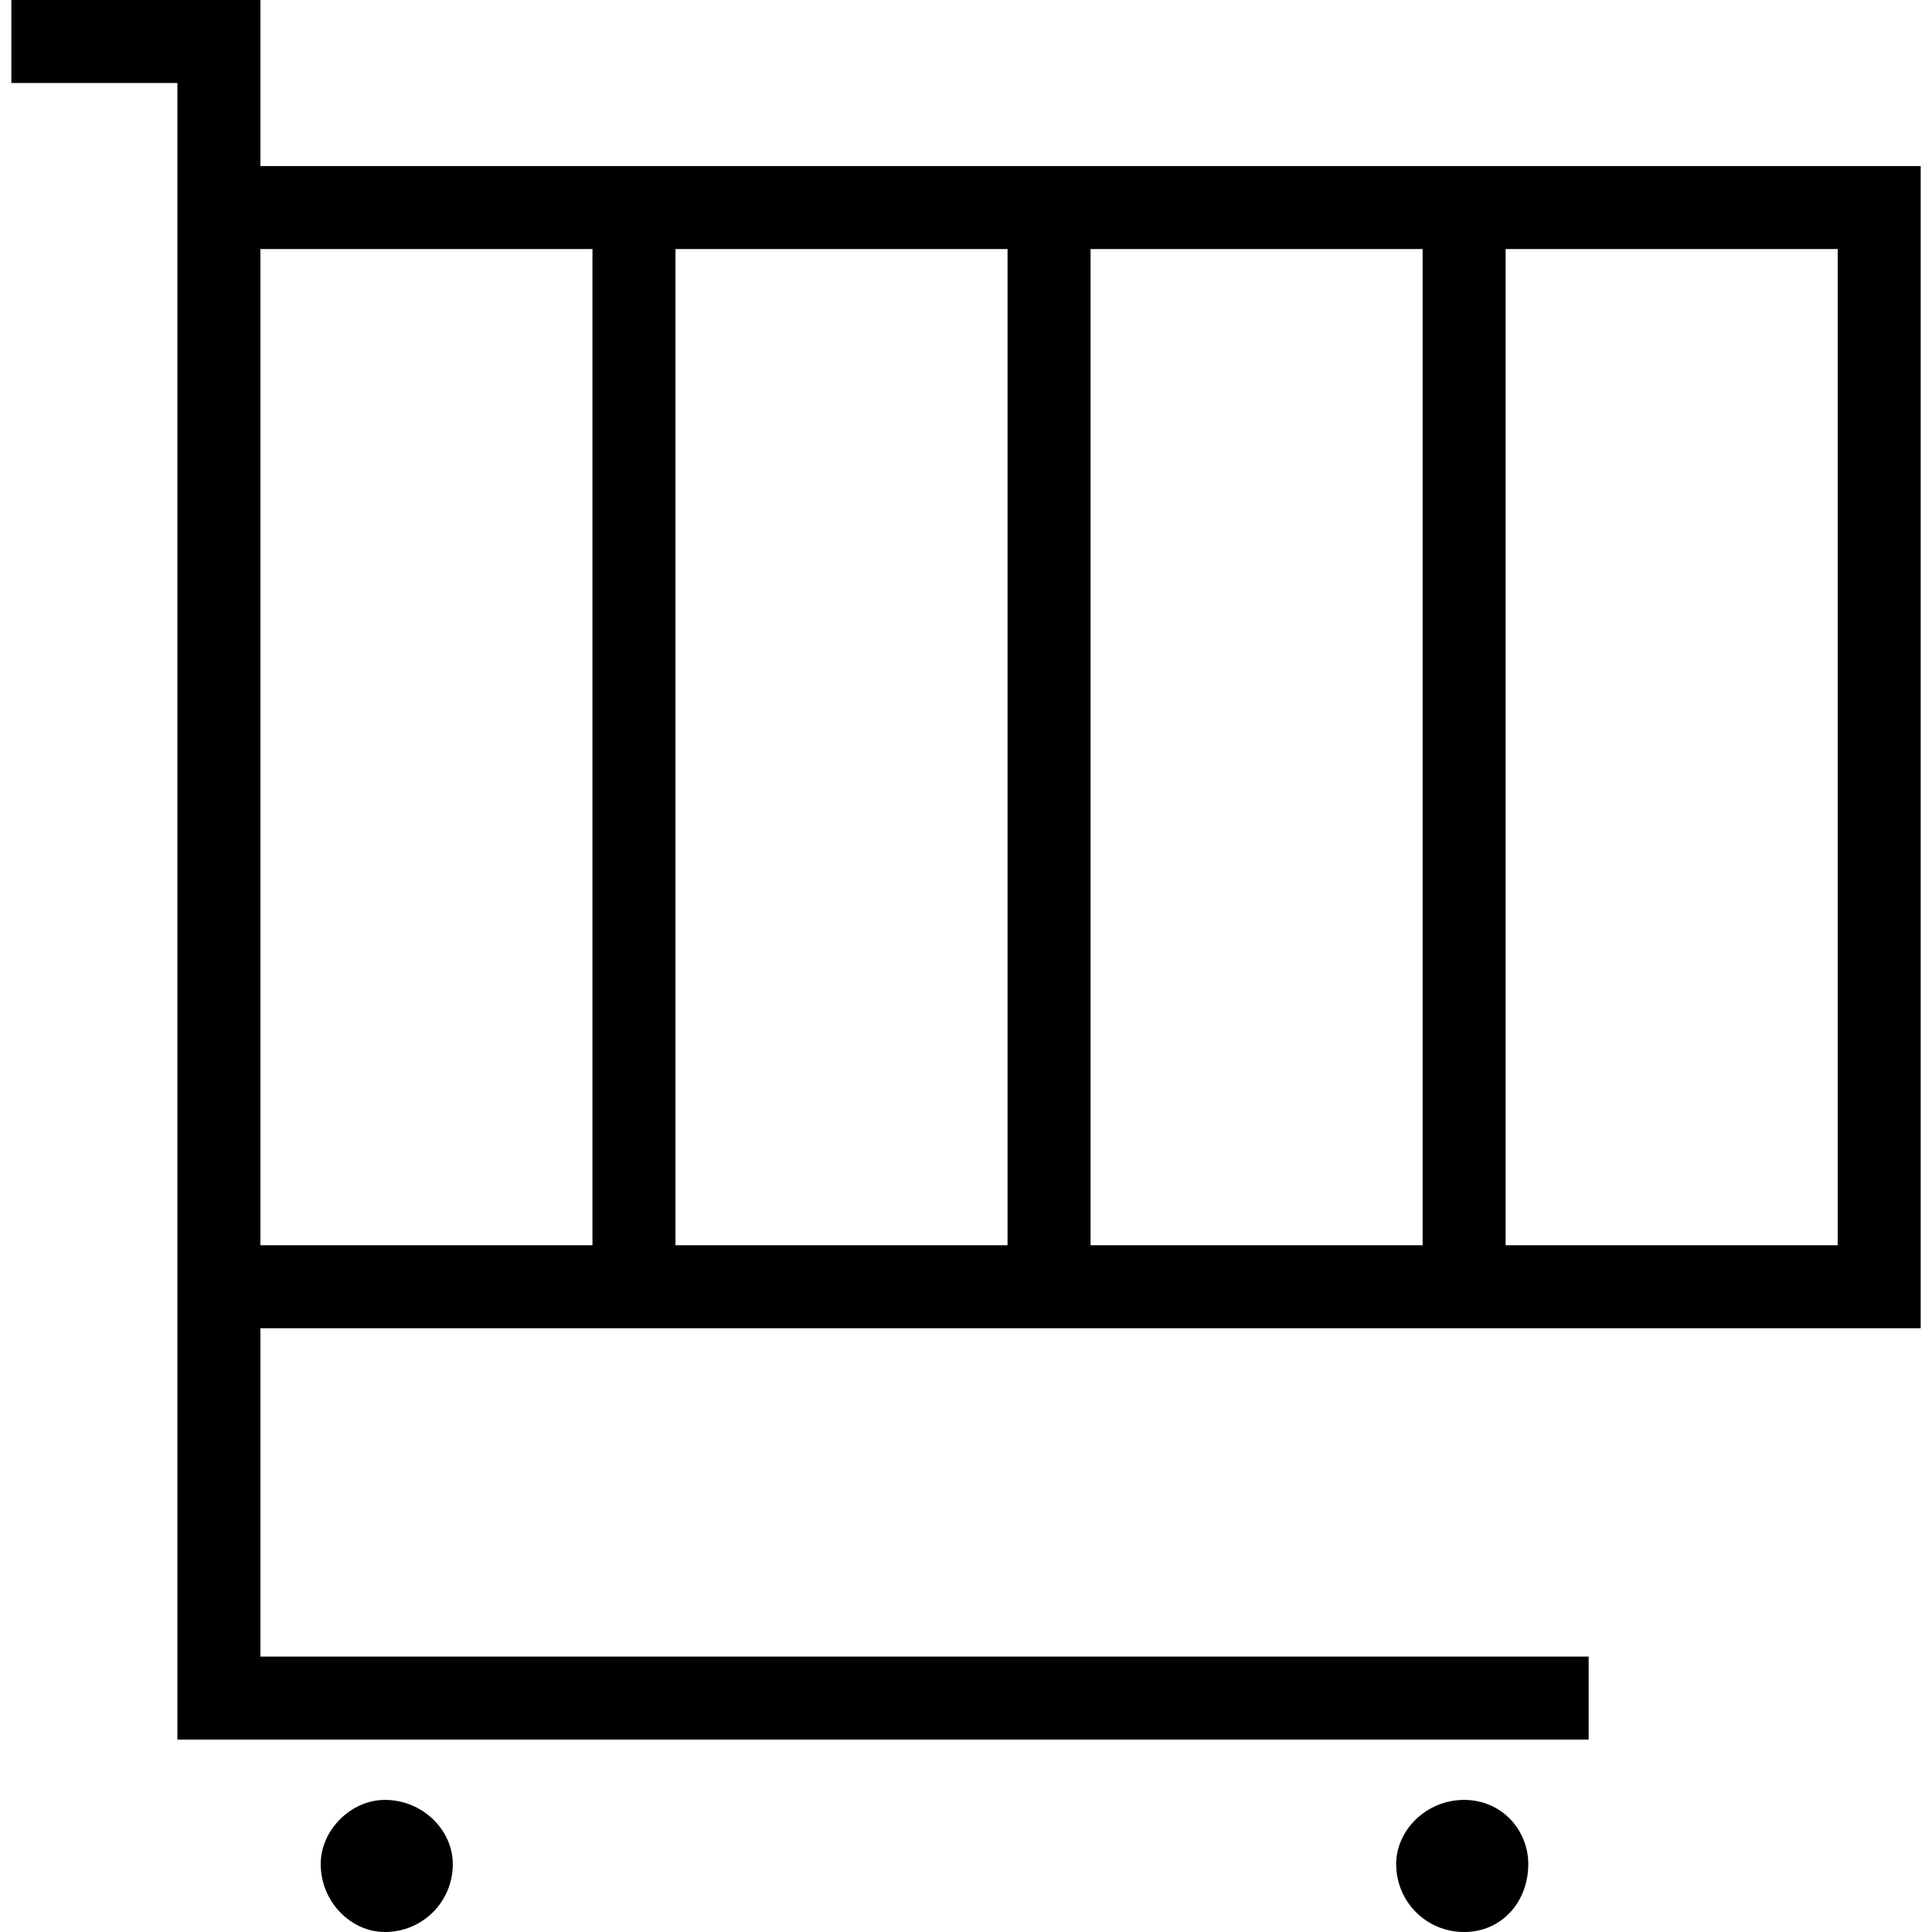 <?xml version="1.0" encoding="utf-8"?>
<!DOCTYPE svg PUBLIC "-//W3C//DTD SVG 1.1//EN" "http://www.w3.org/Graphics/SVG/1.1/DTD/svg11.dtd">
<svg version="1.1" xmlns="http://www.w3.org/2000/svg" xmlns:xlink="http://www.w3.org/1999/xlink" width="32" height="32" viewBox="0 0 32 32">
<path d="M31.813 22v-19.25h-27.5v-2.75h-4.125v1.375h2.75v27.438h23.375v-1.375h-22v-5.438zM23.563 20.625h-5.5v-16.5h5.5v16.5zM16.688 20.625h-5.5v-16.5h5.5zM30.438 20.625h-5.5v-16.5h5.5zM4.313 4.125h5.5v16.5h-5.5zM7.5 30.875c0 0.625-0.5 1.125-1.125 1.125-0.563 0-1.063-0.5-1.063-1.125 0-0.563 0.5-1.063 1.063-1.063 0.625 0 1.125 0.5 1.125 1.063zM25.313 30.875c0 0.625-0.438 1.125-1.063 1.125s-1.125-0.5-1.125-1.125c0-0.563 0.5-1.063 1.125-1.063s1.063 0.5 1.063 1.063z"></path>
</svg>
